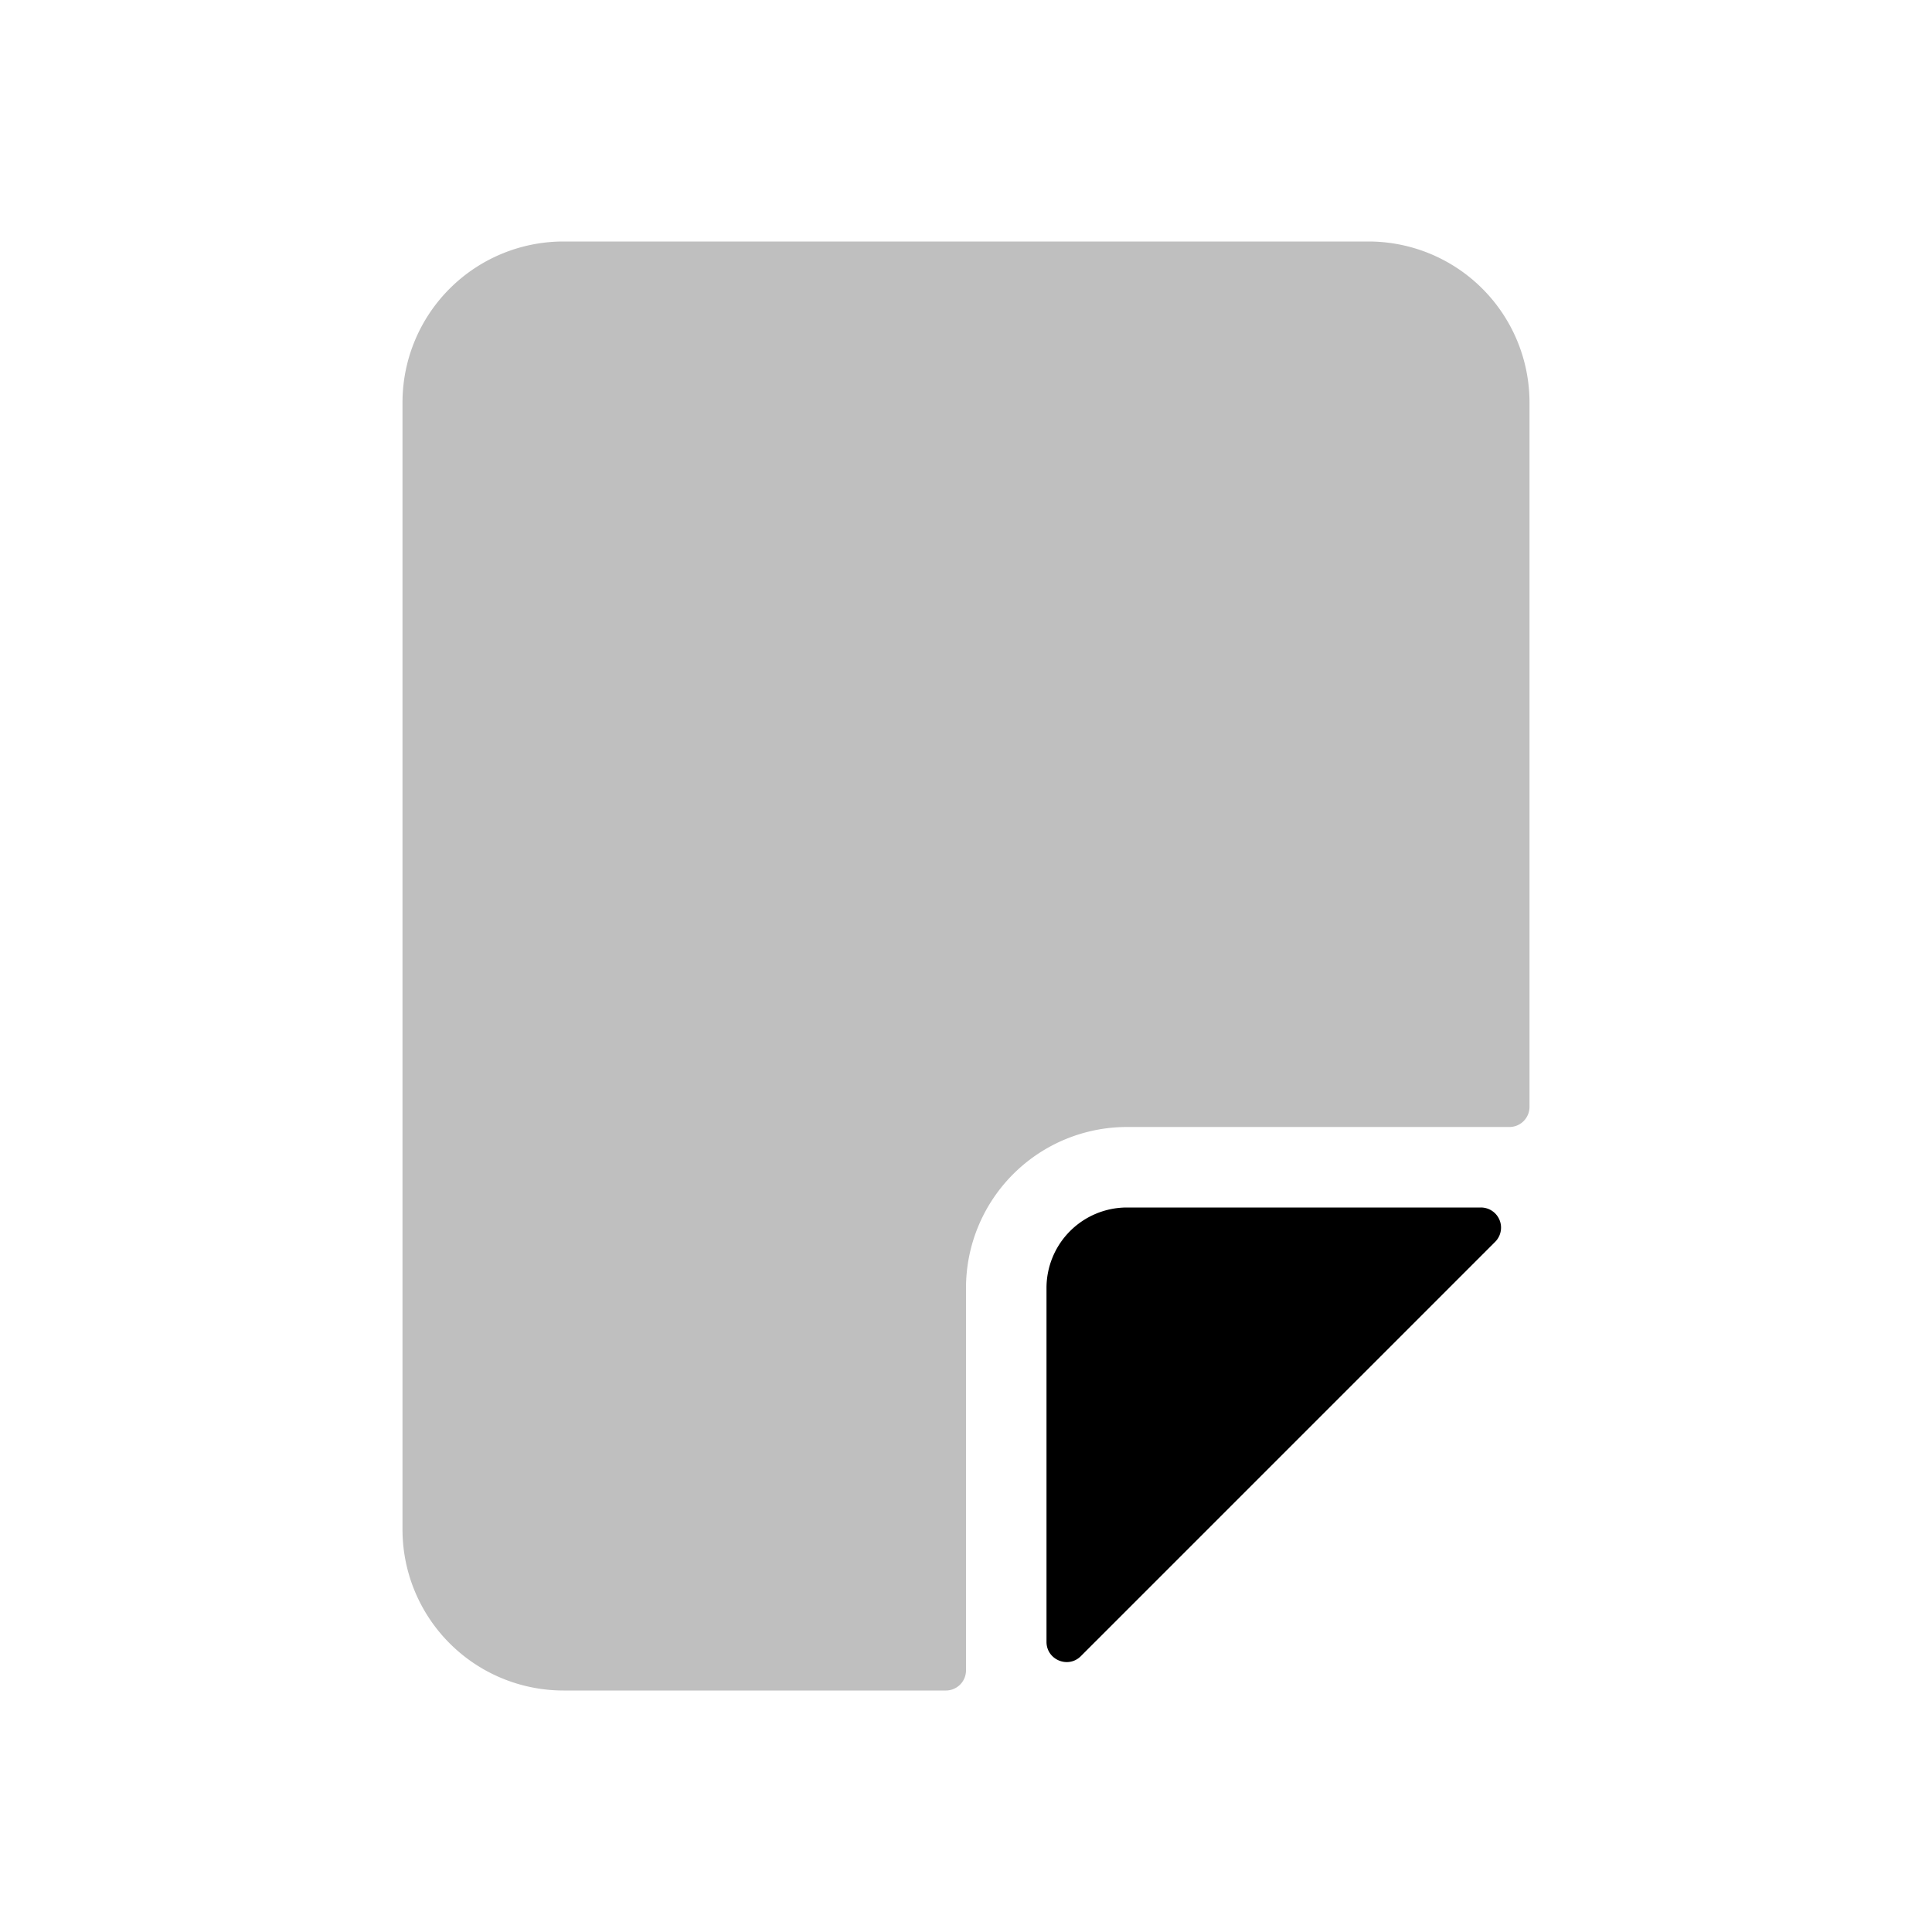 <svg xmlns="http://www.w3.org/2000/svg" width="1em" height="1em" viewBox="0 0 24 24"><path fill="currentColor" fill-opacity=".25" d="M5 19a2 2 0 0 0 2 2h4.75a.25.25 0 0 0 .25-.25V16a2 2 0 0 1 2-2h4.75a.25.25 0 0 0 .25-.25V5a2 2 0 0 0-2-2H7a2 2 0 0 0-2 2z"/><path fill="currentColor" d="M13 16v4.396c0 .223.27.335.427.177l5.146-5.146a.25.25 0 0 0-.177-.427H14a1 1 0 0 0-1 1"/></svg>